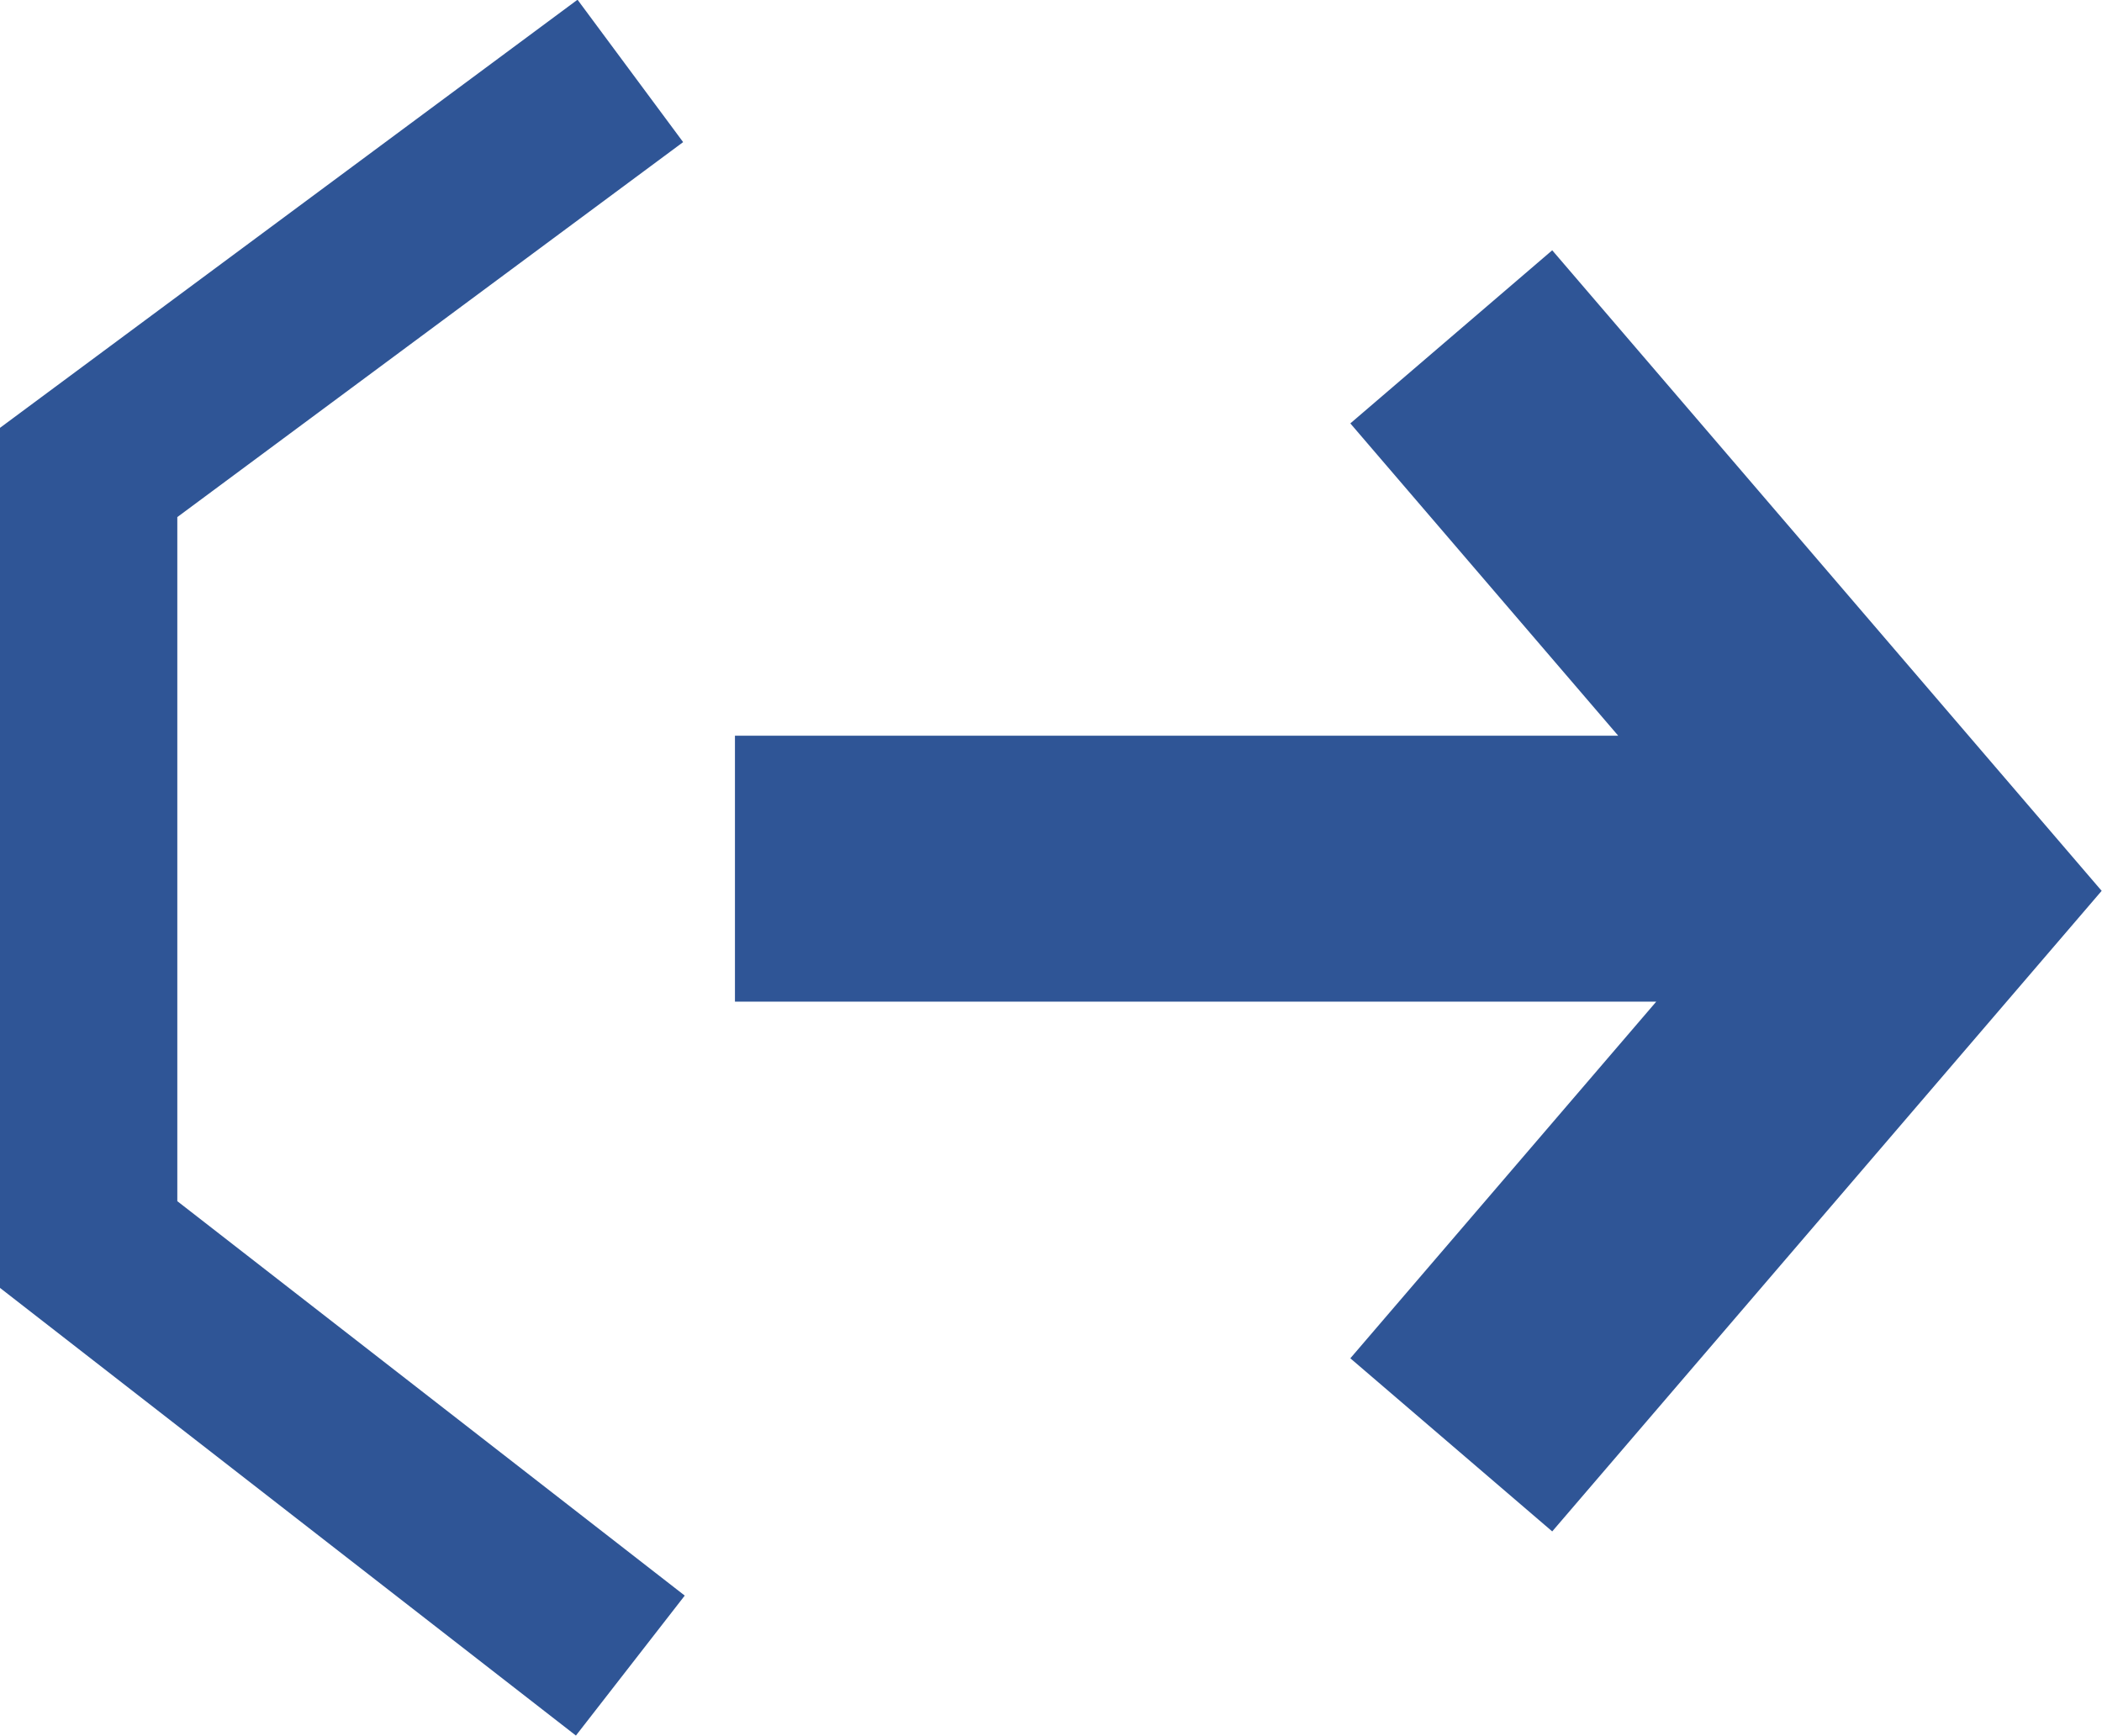 <svg xmlns="http://www.w3.org/2000/svg" viewBox="0 0 23.71 19.58">
  <g fill="none" stroke="#2f5596">
    <g stroke-width="3">
      <path d="M8.29 9.8h12M16.37 3.8l5.36 6.25-5.36 6.25"/>
    </g>
    <path stroke-width="2" d="M7.11.8 1 5.33v8.71l6.11 4.75"/>
  </g>
</svg>
